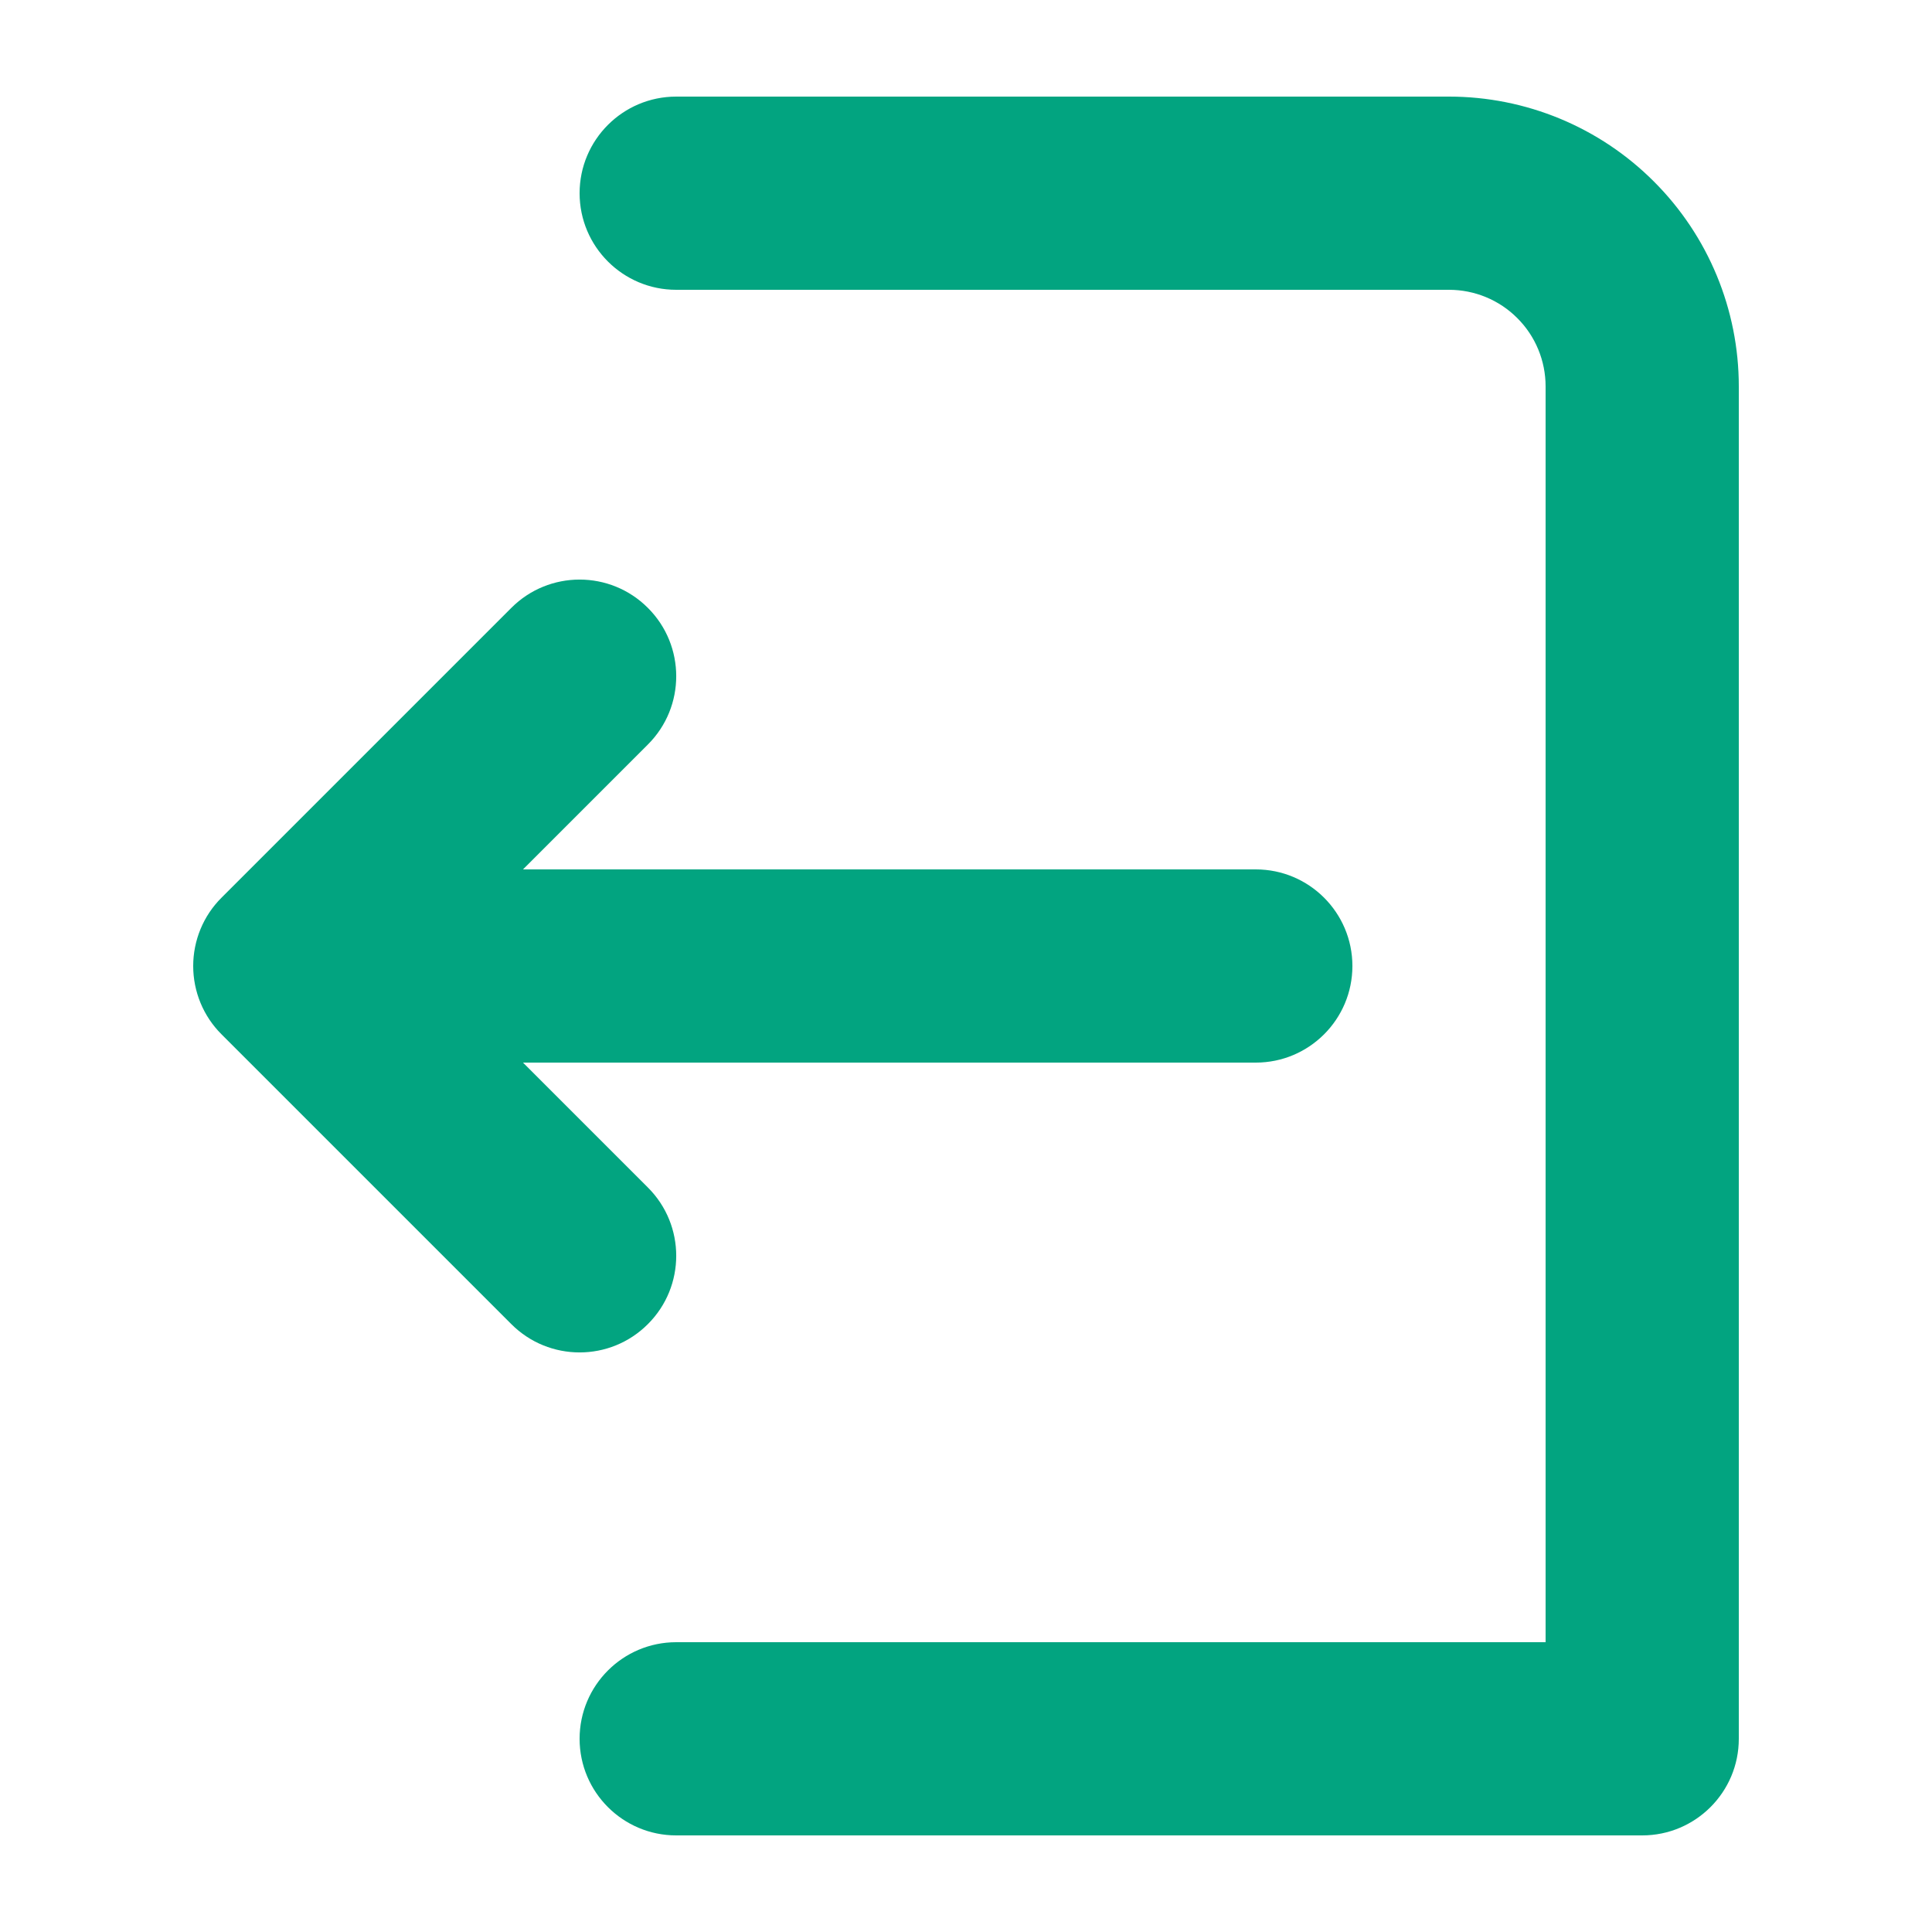 <svg width="20" height="20" viewBox="0 0 20 20" fill="none" xmlns="http://www.w3.org/2000/svg">
<path fill-rule="evenodd" clip-rule="evenodd" d="M18 18C18 18.552 17.552 19 17 19L7 19C6.448 19 6 18.552 6 18C6 17.448 6.448 17 7 17L16 17L16 4C16 3.735 15.895 3.48 15.707 3.293C15.52 3.105 15.265 3 15 3L7 3C6.448 3 6 2.552 6 2C6 1.448 6.448 1 7 1L15 1C15.796 1 16.559 1.316 17.121 1.879C17.684 2.441 18 3.204 18 4L18 18ZM6.707 12.293C7.098 12.683 7.098 13.317 6.707 13.707C6.317 14.098 5.683 14.098 5.293 13.707L2.293 10.707C2.105 10.52 2 10.265 2 10C2 9.735 2.105 9.48 2.293 9.293L5.293 6.293C5.683 5.902 6.317 5.902 6.707 6.293C7.098 6.683 7.098 7.317 6.707 7.707L5.414 9L13 9C13.552 9 14 9.448 14 10C14 10.552 13.552 11 13 11L5.414 11L6.707 12.293Z" fill="#02A480"/>
</svg>
